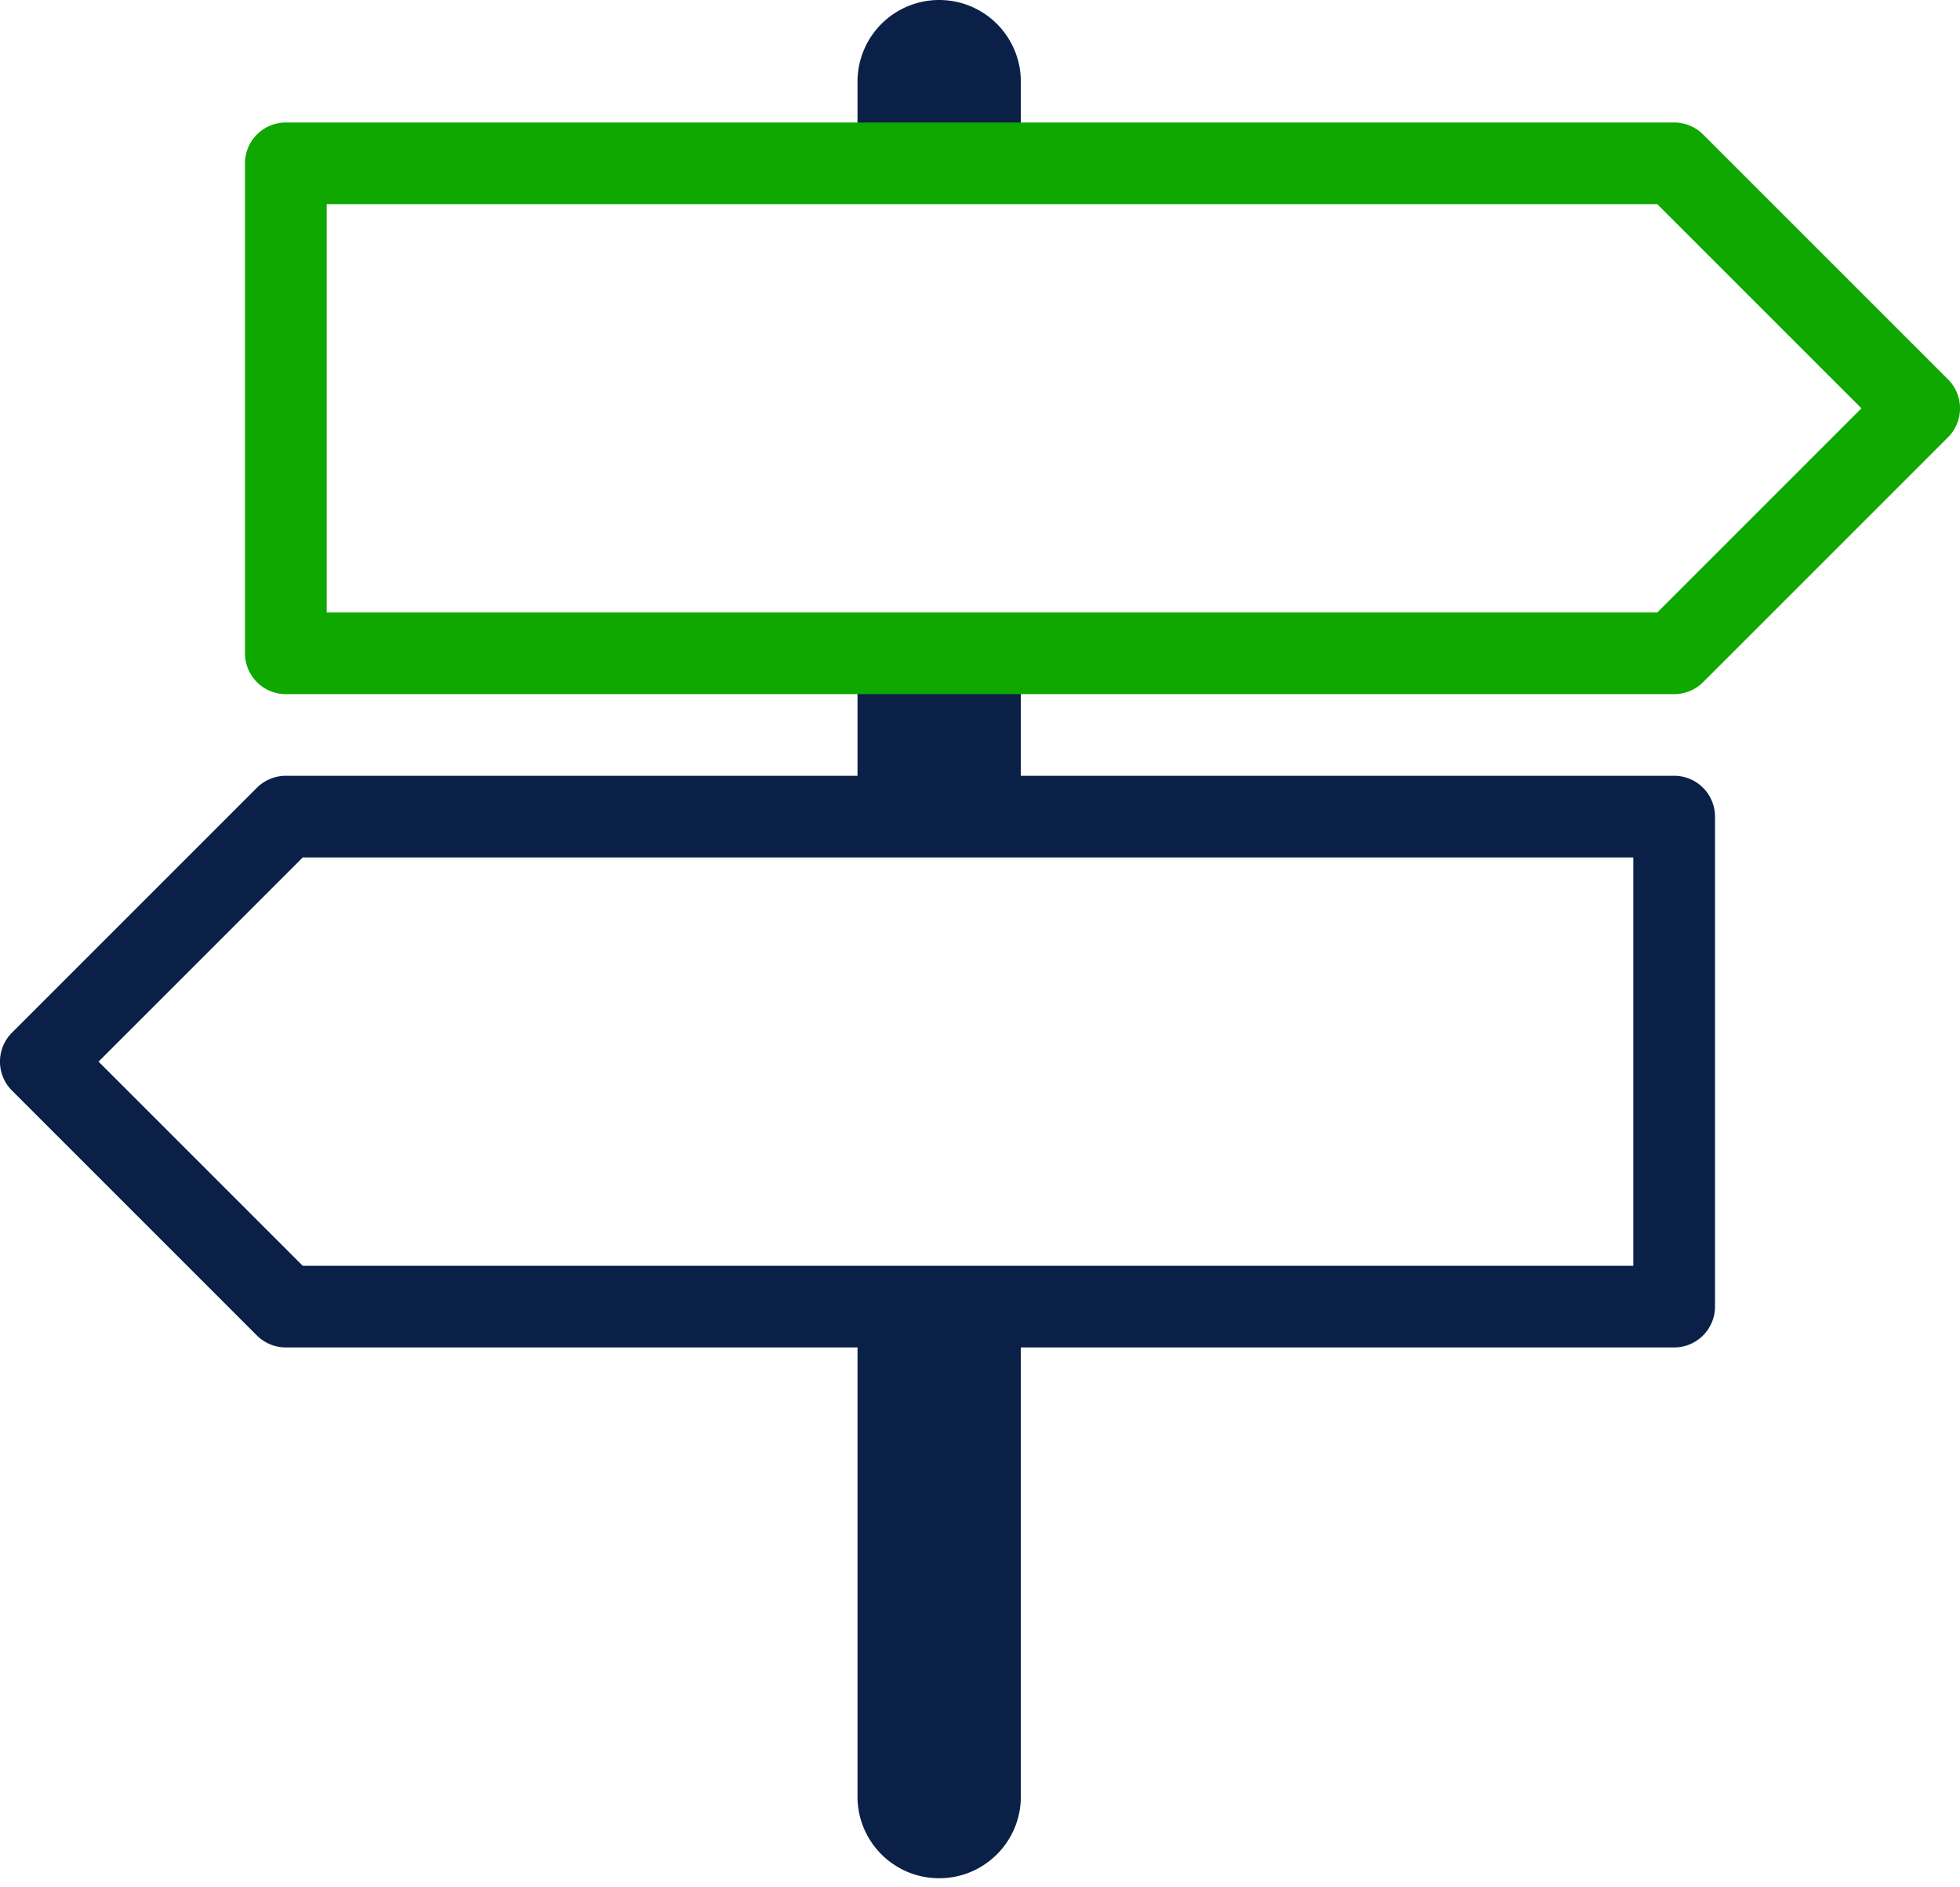 <svg xmlns="http://www.w3.org/2000/svg" width="108" height="104" viewBox="0 0 108 104">
    <g fill="none" fill-rule="evenodd">
        <path fill="#0B2047" d="M90 47.25v22.5H16.681L5.431 58.5l11.25-11.25H90zM47.25 10h9v26h-9V10zm9-3.25V4.5c0-2.489-2.016-4.5-4.5-4.5a4.499 4.499 0 0 0-4.5 4.5v38.25h-31.5c-.599 0-1.17.239-1.593.657l-13.5 13.5a2.257 2.257 0 0 0 0 3.186l13.5 13.5c.423.418.994.657 1.593.657h31.5V99c0 2.489 2.016 4.5 4.5 4.5s4.5-2.011 4.5-4.5V74.25h36A2.25 2.25 0 0 0 94.5 72V45a2.25 2.25 0 0 0-2.25-2.25h-36v-36z"/>
        <path fill="#0EA800" d="M18 33.75h73.319l11.25-11.25-11.25-11.25H18v22.5zm74.25 4.5h-76.5A2.25 2.25 0 0 1 13.5 36V9a2.25 2.25 0 0 1 2.25-2.25h76.5c.599 0 1.17.239 1.593.657l13.5 13.5a2.257 2.257 0 0 1 0 3.186l-13.5 13.5a2.266 2.266 0 0 1-1.593.657z"/>
    </g>
</svg>
